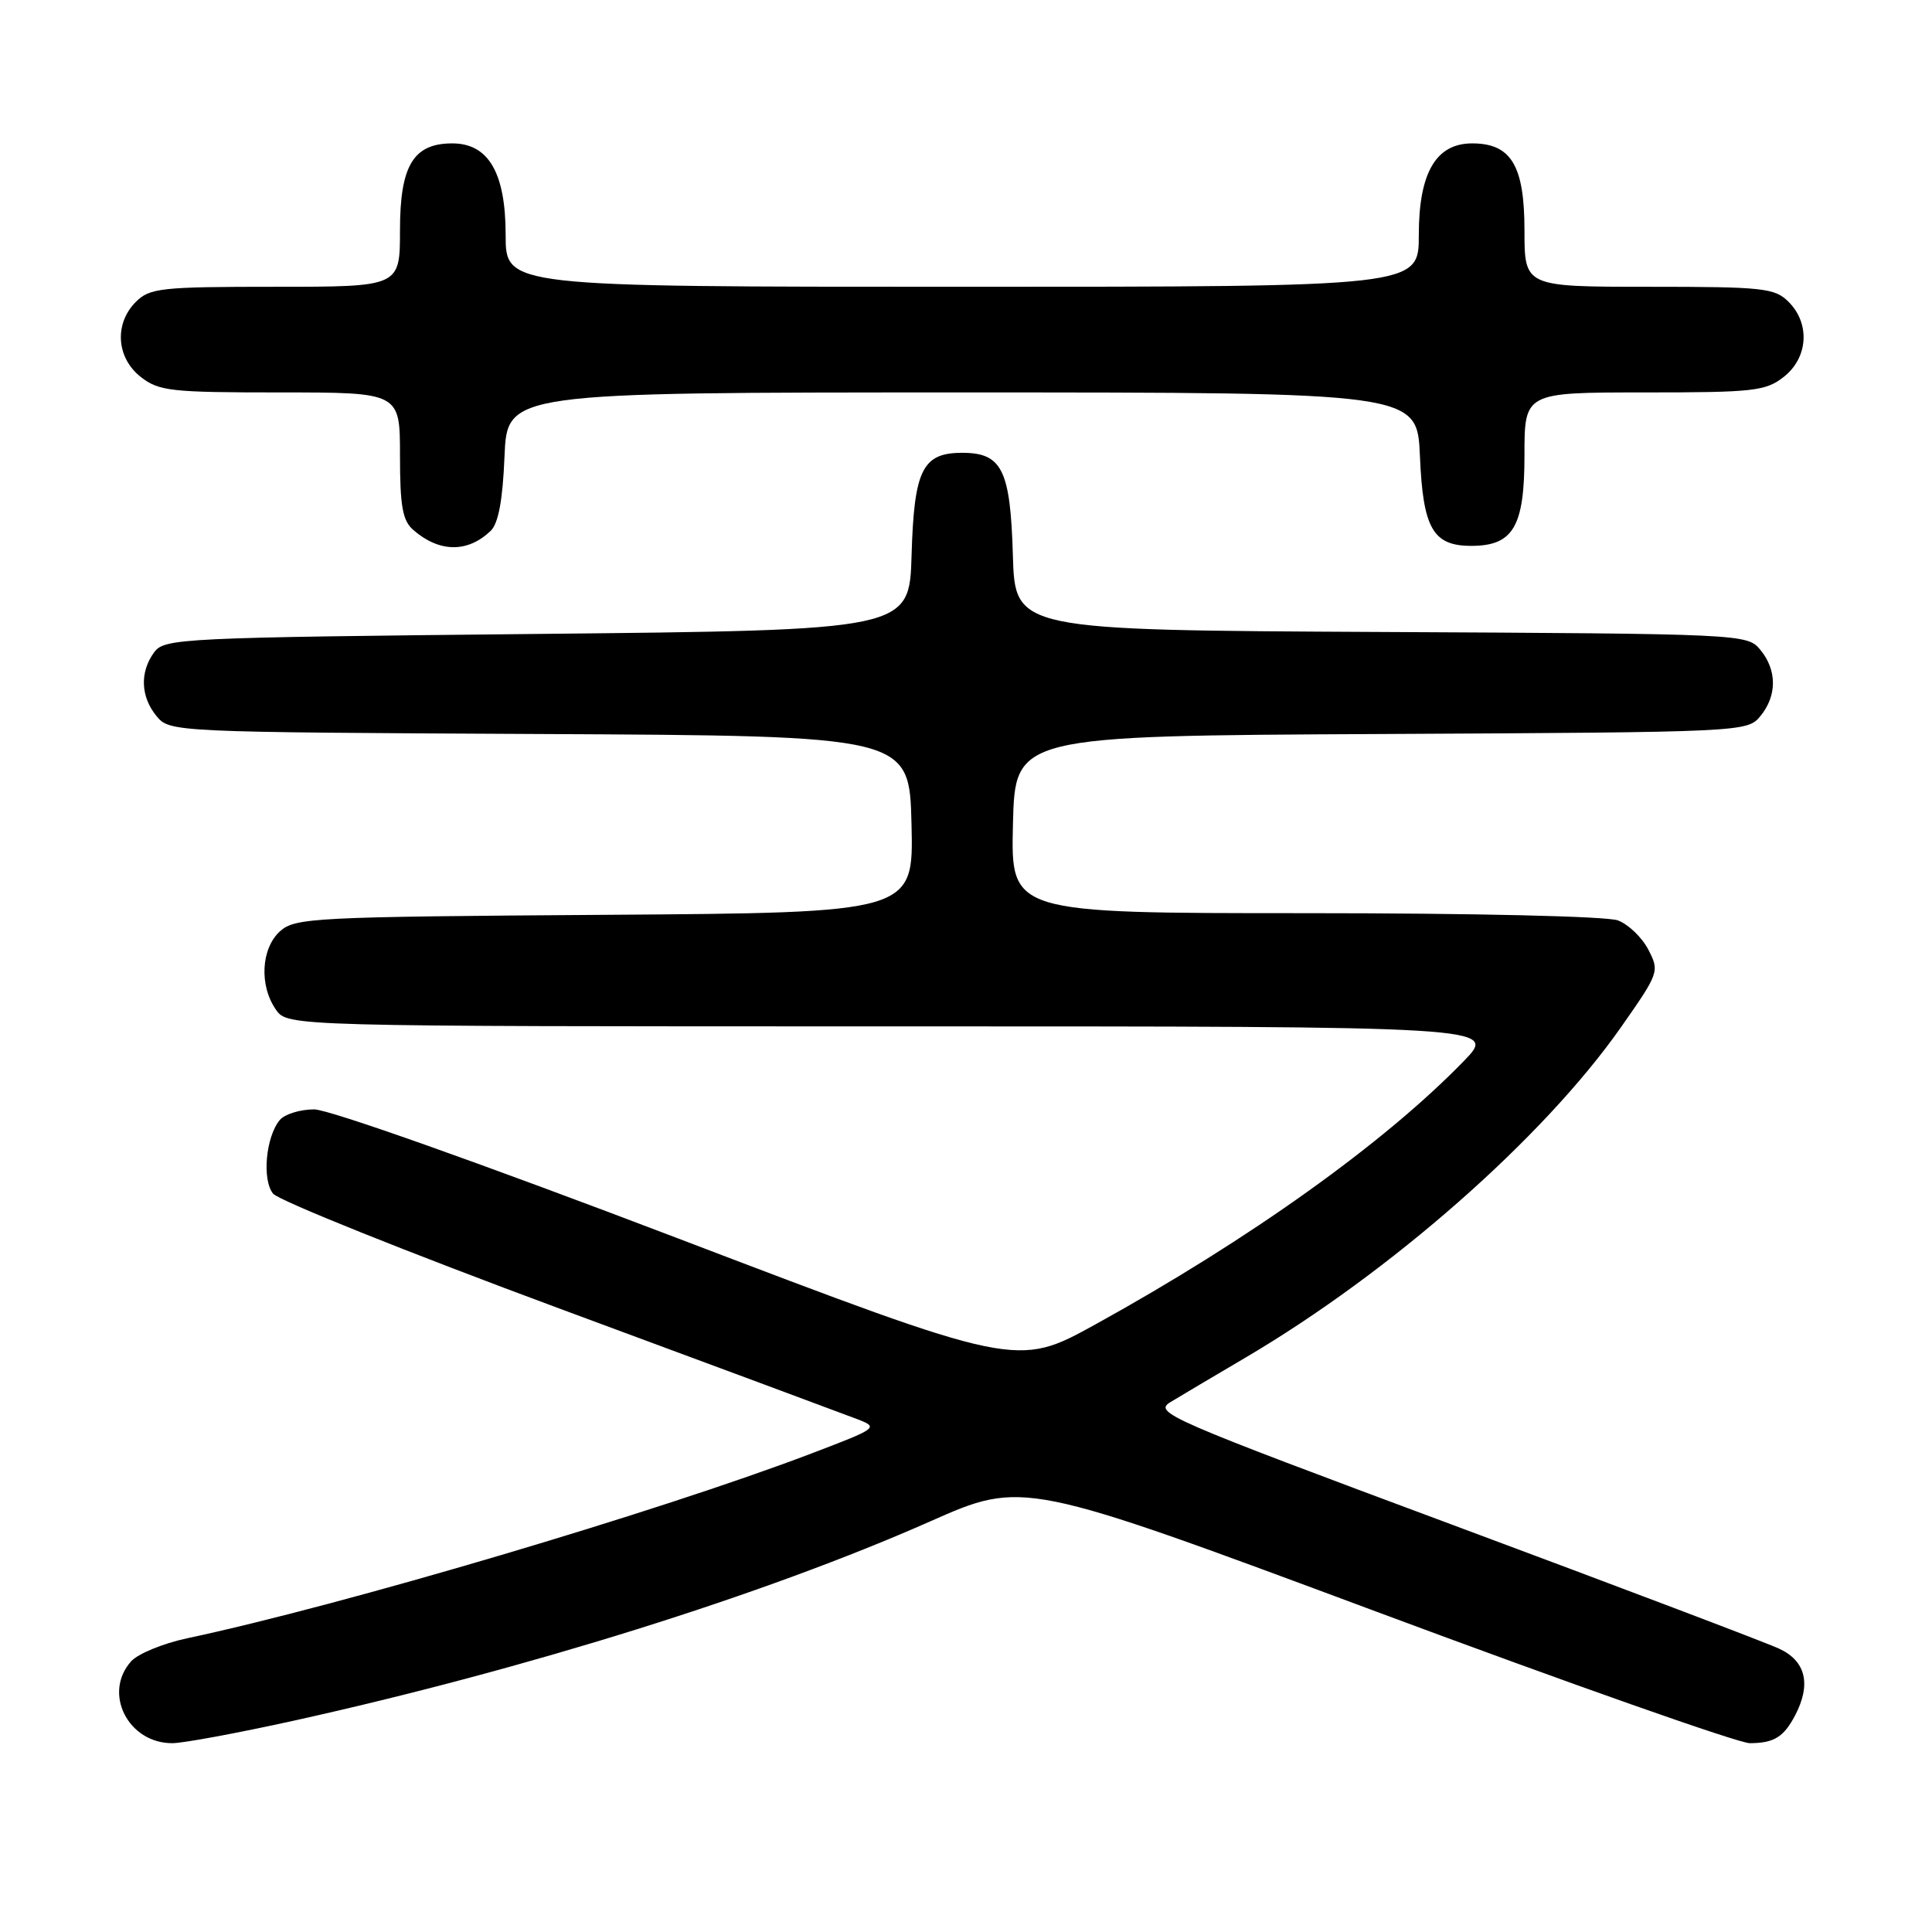 <?xml version="1.0" encoding="UTF-8" standalone="no"?>
<!DOCTYPE svg PUBLIC "-//W3C//DTD SVG 1.1//EN" "http://www.w3.org/Graphics/SVG/1.1/DTD/svg11.dtd" >
<svg xmlns="http://www.w3.org/2000/svg" xmlns:xlink="http://www.w3.org/1999/xlink" version="1.1" viewBox="0 0 256 256">
 <g >
 <path fill="currentColor"
d=" M 38.93 228.00 C 69.78 221.17 101.33 211.29 123.24 201.60 C 135.59 196.13 135.59 196.13 182.40 213.56 C 208.14 223.15 230.40 230.99 231.85 230.98 C 235.06 230.97 236.34 230.18 237.85 227.32 C 240.02 223.19 239.29 220.10 235.75 218.46 C 233.96 217.63 214.54 210.27 192.60 202.10 C 154.62 187.96 152.81 187.17 155.10 185.78 C 156.42 184.98 160.87 182.34 165.00 179.91 C 184.27 168.57 204.48 150.80 214.77 136.14 C 219.83 128.92 219.91 128.72 218.42 125.85 C 217.59 124.23 215.77 122.48 214.39 121.96 C 212.94 121.41 195.29 121.00 172.90 121.00 C 133.94 121.00 133.94 121.00 134.22 109.25 C 134.50 97.50 134.50 97.50 183.00 97.26 C 231.04 97.02 231.52 96.99 233.25 94.90 C 235.48 92.20 235.48 88.80 233.25 86.10 C 231.52 84.01 231.04 83.98 183.00 83.74 C 134.50 83.50 134.50 83.50 134.21 73.54 C 133.88 62.24 132.77 60.00 127.50 60.00 C 122.23 60.00 121.12 62.24 120.79 73.54 C 120.50 83.50 120.50 83.50 71.17 84.00 C 23.80 84.48 21.78 84.58 20.42 86.44 C 18.50 89.06 18.63 92.33 20.75 94.90 C 22.48 97.00 22.95 97.02 71.50 97.26 C 120.50 97.50 120.50 97.50 120.78 109.22 C 121.06 120.94 121.06 120.94 80.14 121.22 C 41.51 121.48 39.09 121.61 37.10 123.40 C 34.59 125.68 34.33 130.59 36.56 133.78 C 38.11 136.00 38.11 136.00 118.26 136.00 C 198.42 136.00 198.42 136.00 193.96 140.60 C 183.40 151.48 165.59 164.21 145.13 175.50 C 134.75 181.22 134.75 181.22 89.88 164.11 C 63.81 154.17 43.60 147.00 41.63 147.00 C 39.77 147.00 37.72 147.63 37.07 148.41 C 35.22 150.65 34.70 156.30 36.18 158.16 C 36.91 159.07 53.95 165.91 74.05 173.36 C 94.15 180.80 111.93 187.41 113.55 188.03 C 116.46 189.15 116.37 189.22 107.50 192.60 C 87.25 200.31 45.44 212.69 24.76 217.09 C 21.61 217.76 18.29 219.13 17.39 220.12 C 13.59 224.32 16.97 231.02 22.86 230.98 C 24.31 230.97 31.54 229.63 38.93 228.00 Z  M 65.00 70.36 C 66.04 69.37 66.61 66.32 66.85 60.46 C 67.21 52.00 67.21 52.00 127.50 52.00 C 187.79 52.00 187.79 52.00 188.15 60.46 C 188.55 70.01 189.87 72.33 194.94 72.33 C 200.51 72.33 202.00 69.80 202.00 60.35 C 202.00 52.00 202.00 52.00 217.87 52.00 C 232.40 52.00 233.95 51.83 236.37 49.93 C 239.59 47.39 239.88 42.88 237.00 40.00 C 235.16 38.16 233.67 38.00 218.50 38.00 C 202.00 38.00 202.00 38.00 202.00 30.50 C 202.00 21.94 200.23 19.00 195.07 19.00 C 190.27 19.00 188.00 22.90 188.00 31.13 C 188.00 38.00 188.00 38.00 127.50 38.00 C 67.00 38.00 67.00 38.00 67.00 31.13 C 67.00 22.90 64.73 19.00 59.93 19.00 C 54.77 19.00 53.00 21.94 53.00 30.50 C 53.00 38.00 53.00 38.00 36.50 38.00 C 21.33 38.00 19.84 38.16 18.00 40.00 C 15.12 42.88 15.41 47.39 18.63 49.93 C 21.05 51.83 22.60 52.00 37.13 52.00 C 53.00 52.00 53.00 52.00 53.00 60.35 C 53.00 67.05 53.34 68.99 54.75 70.21 C 58.20 73.22 61.94 73.27 65.00 70.36 Z "/>
</g>
</svg>